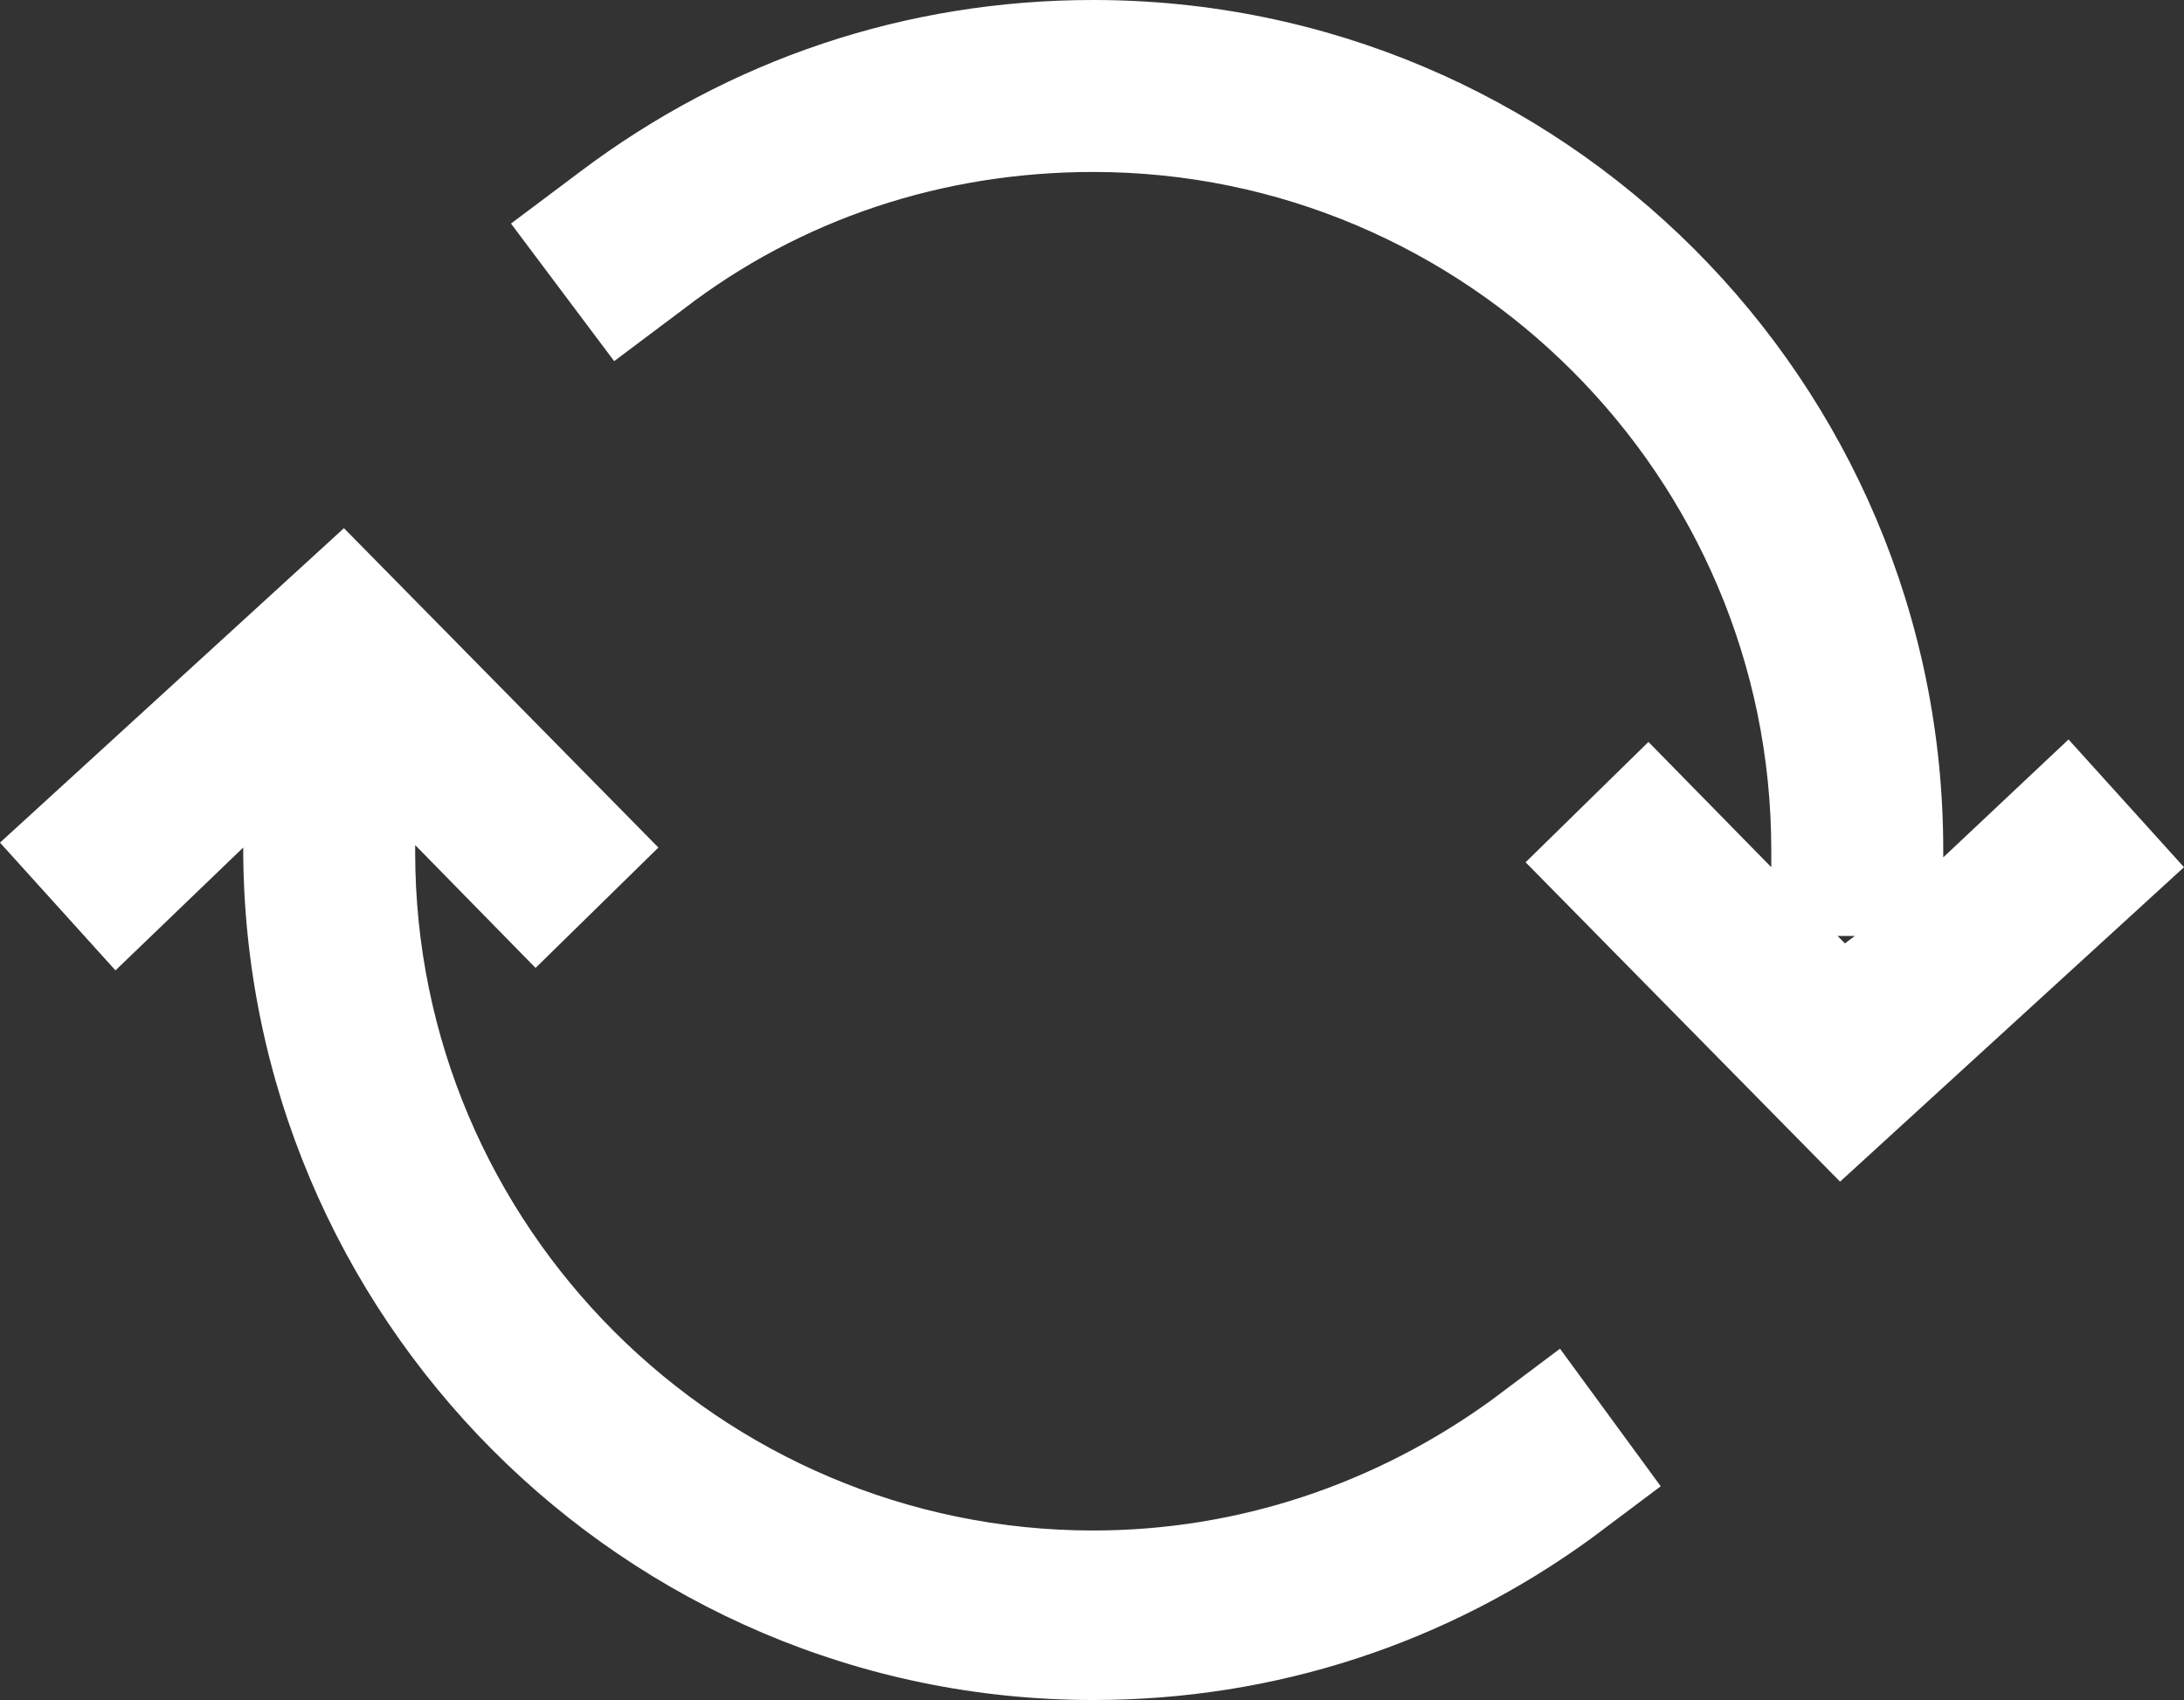 <?xml version="1.0" encoding="utf-8"?>
<!-- Generator: Adobe Illustrator 20.1.0, SVG Export Plug-In . SVG Version: 6.00 Build 0)  -->
<svg version="1.1" id="Layer_1" xmlns="http://www.w3.org/2000/svg" xmlns:xlink="http://www.w3.org/1999/xlink" x="0px" y="0px"
	 viewBox="0 0 88.9 69.2" style="enable-background:new 0 0 88.9 69.2;" xml:space="preserve">
<rect x="0" y="0" width="88.9" height="69.2" fill="#333333" stroke="none"/>
<style type="text/css">
	.st0{fill:#FFFFFF;}
</style>
<g>
	<path class="st0" d="M79.1,34.9v-0.3C79.1,15.5,63.6,0,44.5,0c-7.6,0-14.8,2.4-20.9,7l-2.8,2.1l4.2,5.6l2.8-2.1
		C32.6,8.9,38.4,7,44.5,7c15.2,0,27.6,12.4,27.6,27.6v0.7l-5-5.1l-5,4.9l12.8,13l14-12.8l-4.7-5.2L79.1,34.9z M74.8,38.1h0.7
		l-0.4,0.3L74.8,38.1z"/>
	<path class="st0" d="M9.9,34.5L9.9,34.5c0,19.1,15.5,34.7,34.6,34.7c7.4,0,14.4-2.3,20.3-6.6l2.8-2.1l-4.1-5.6L60.7,57
		c-4.7,3.4-10.3,5.3-16.2,5.3c-15.2,0-27.6-12.4-27.6-27.6v-0.3l4.9,5l5-4.9L14,21.5L0,34.3l4.7,5.2L9.9,34.5z M13.8,31.1h-0.1H13.8
		L13.8,31.1z"/>
</g>
</svg>
